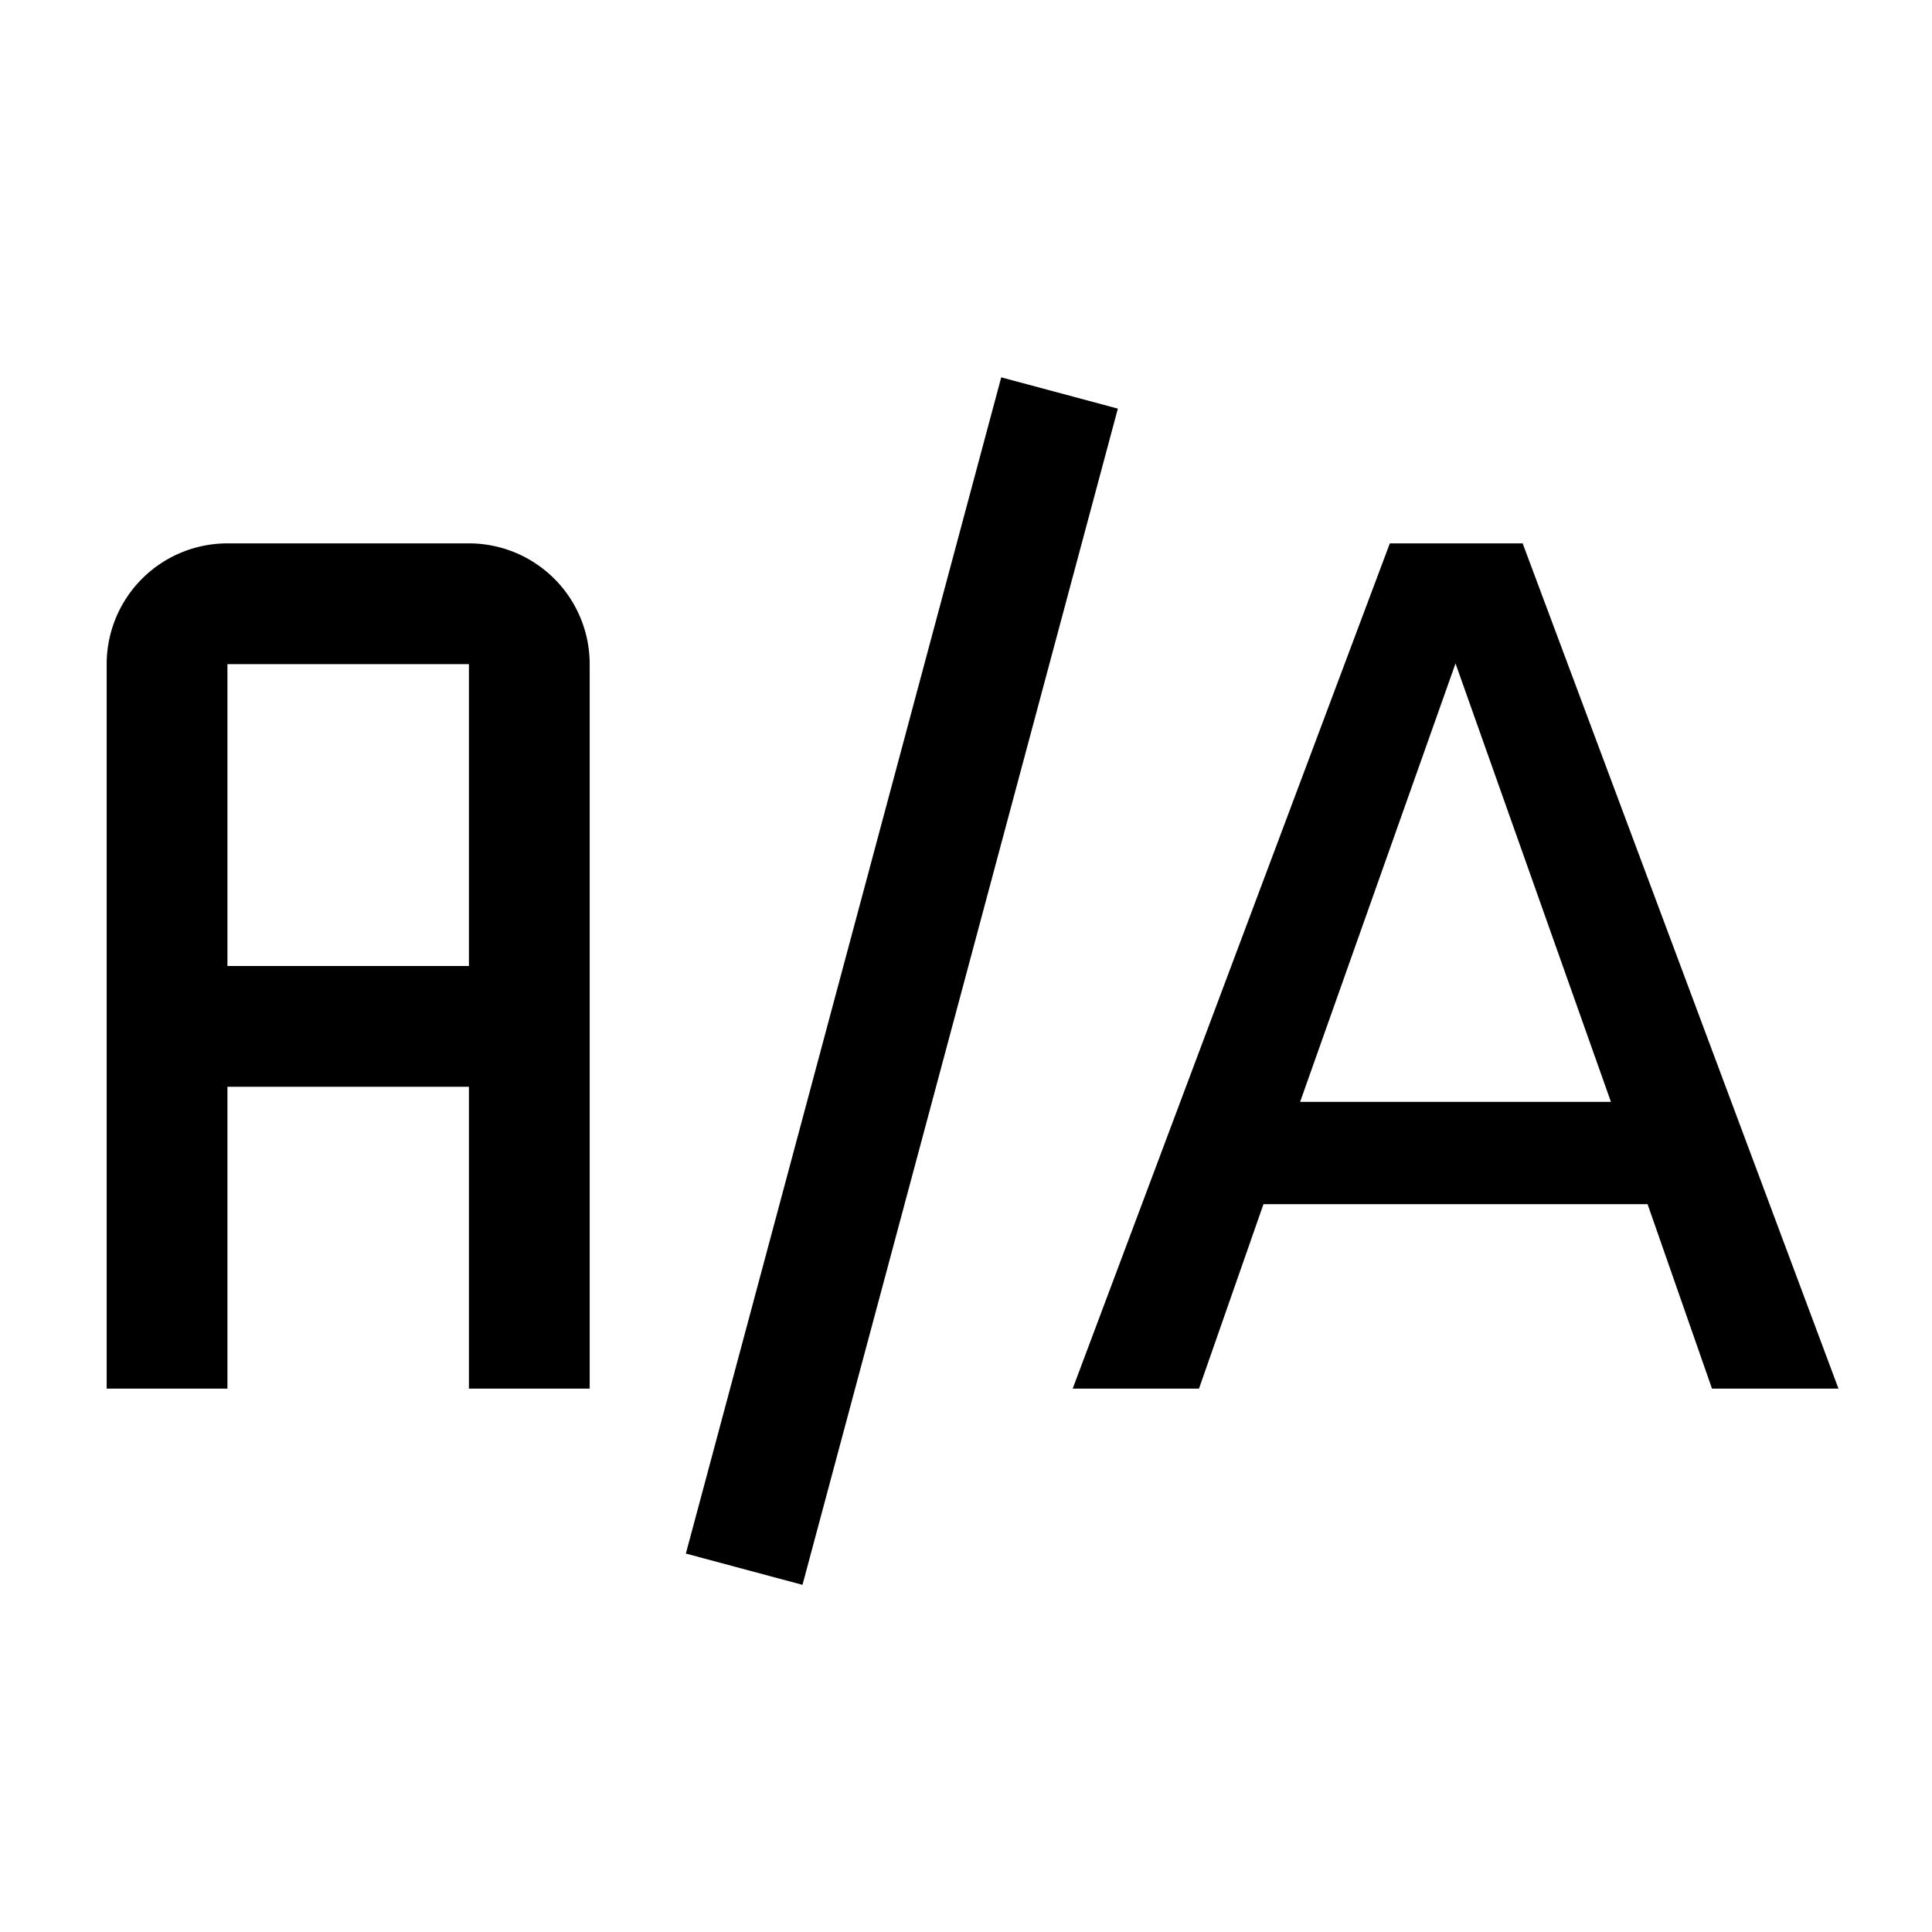 <svg id="Group_12787" data-name="Group 12787" xmlns="http://www.w3.org/2000/svg" xmlns:xlink="http://www.w3.org/1999/xlink" width="32" height="32" viewBox="0 0 32 32">
  <defs>
    <clipPath id="clip-path">
      <rect id="Rectangle_7073" data-name="Rectangle 7073" width="32" height="32" fill="none"/>
    </clipPath>
  </defs>
  <g id="Group_12787-2" data-name="Group 12787" clip-path="url(#clip-path)">
    <path id="Path_31593" data-name="Path 31593" d="M7.767,9h-4a2,2,0,0,0-2,2V23h2V18h4v5h2V11a2,2,0,0,0-2-2m-4,2h4v5h-4Z"/>
    <path id="Path_31594" data-name="Path 31594" d="M17.767,23,23.02,9h2.2l5.231,14H28.356l-1.067-3.055H20.927L19.859,23Zm3.767-4.75h5.148l-2.574-7.261Z"/>
    <rect id="Rectangle_7072" data-name="Rectangle 7072" width="20.17" height="2" transform="translate(11.36 25.732) rotate(-74.991)"/>
  </g>
</svg>
